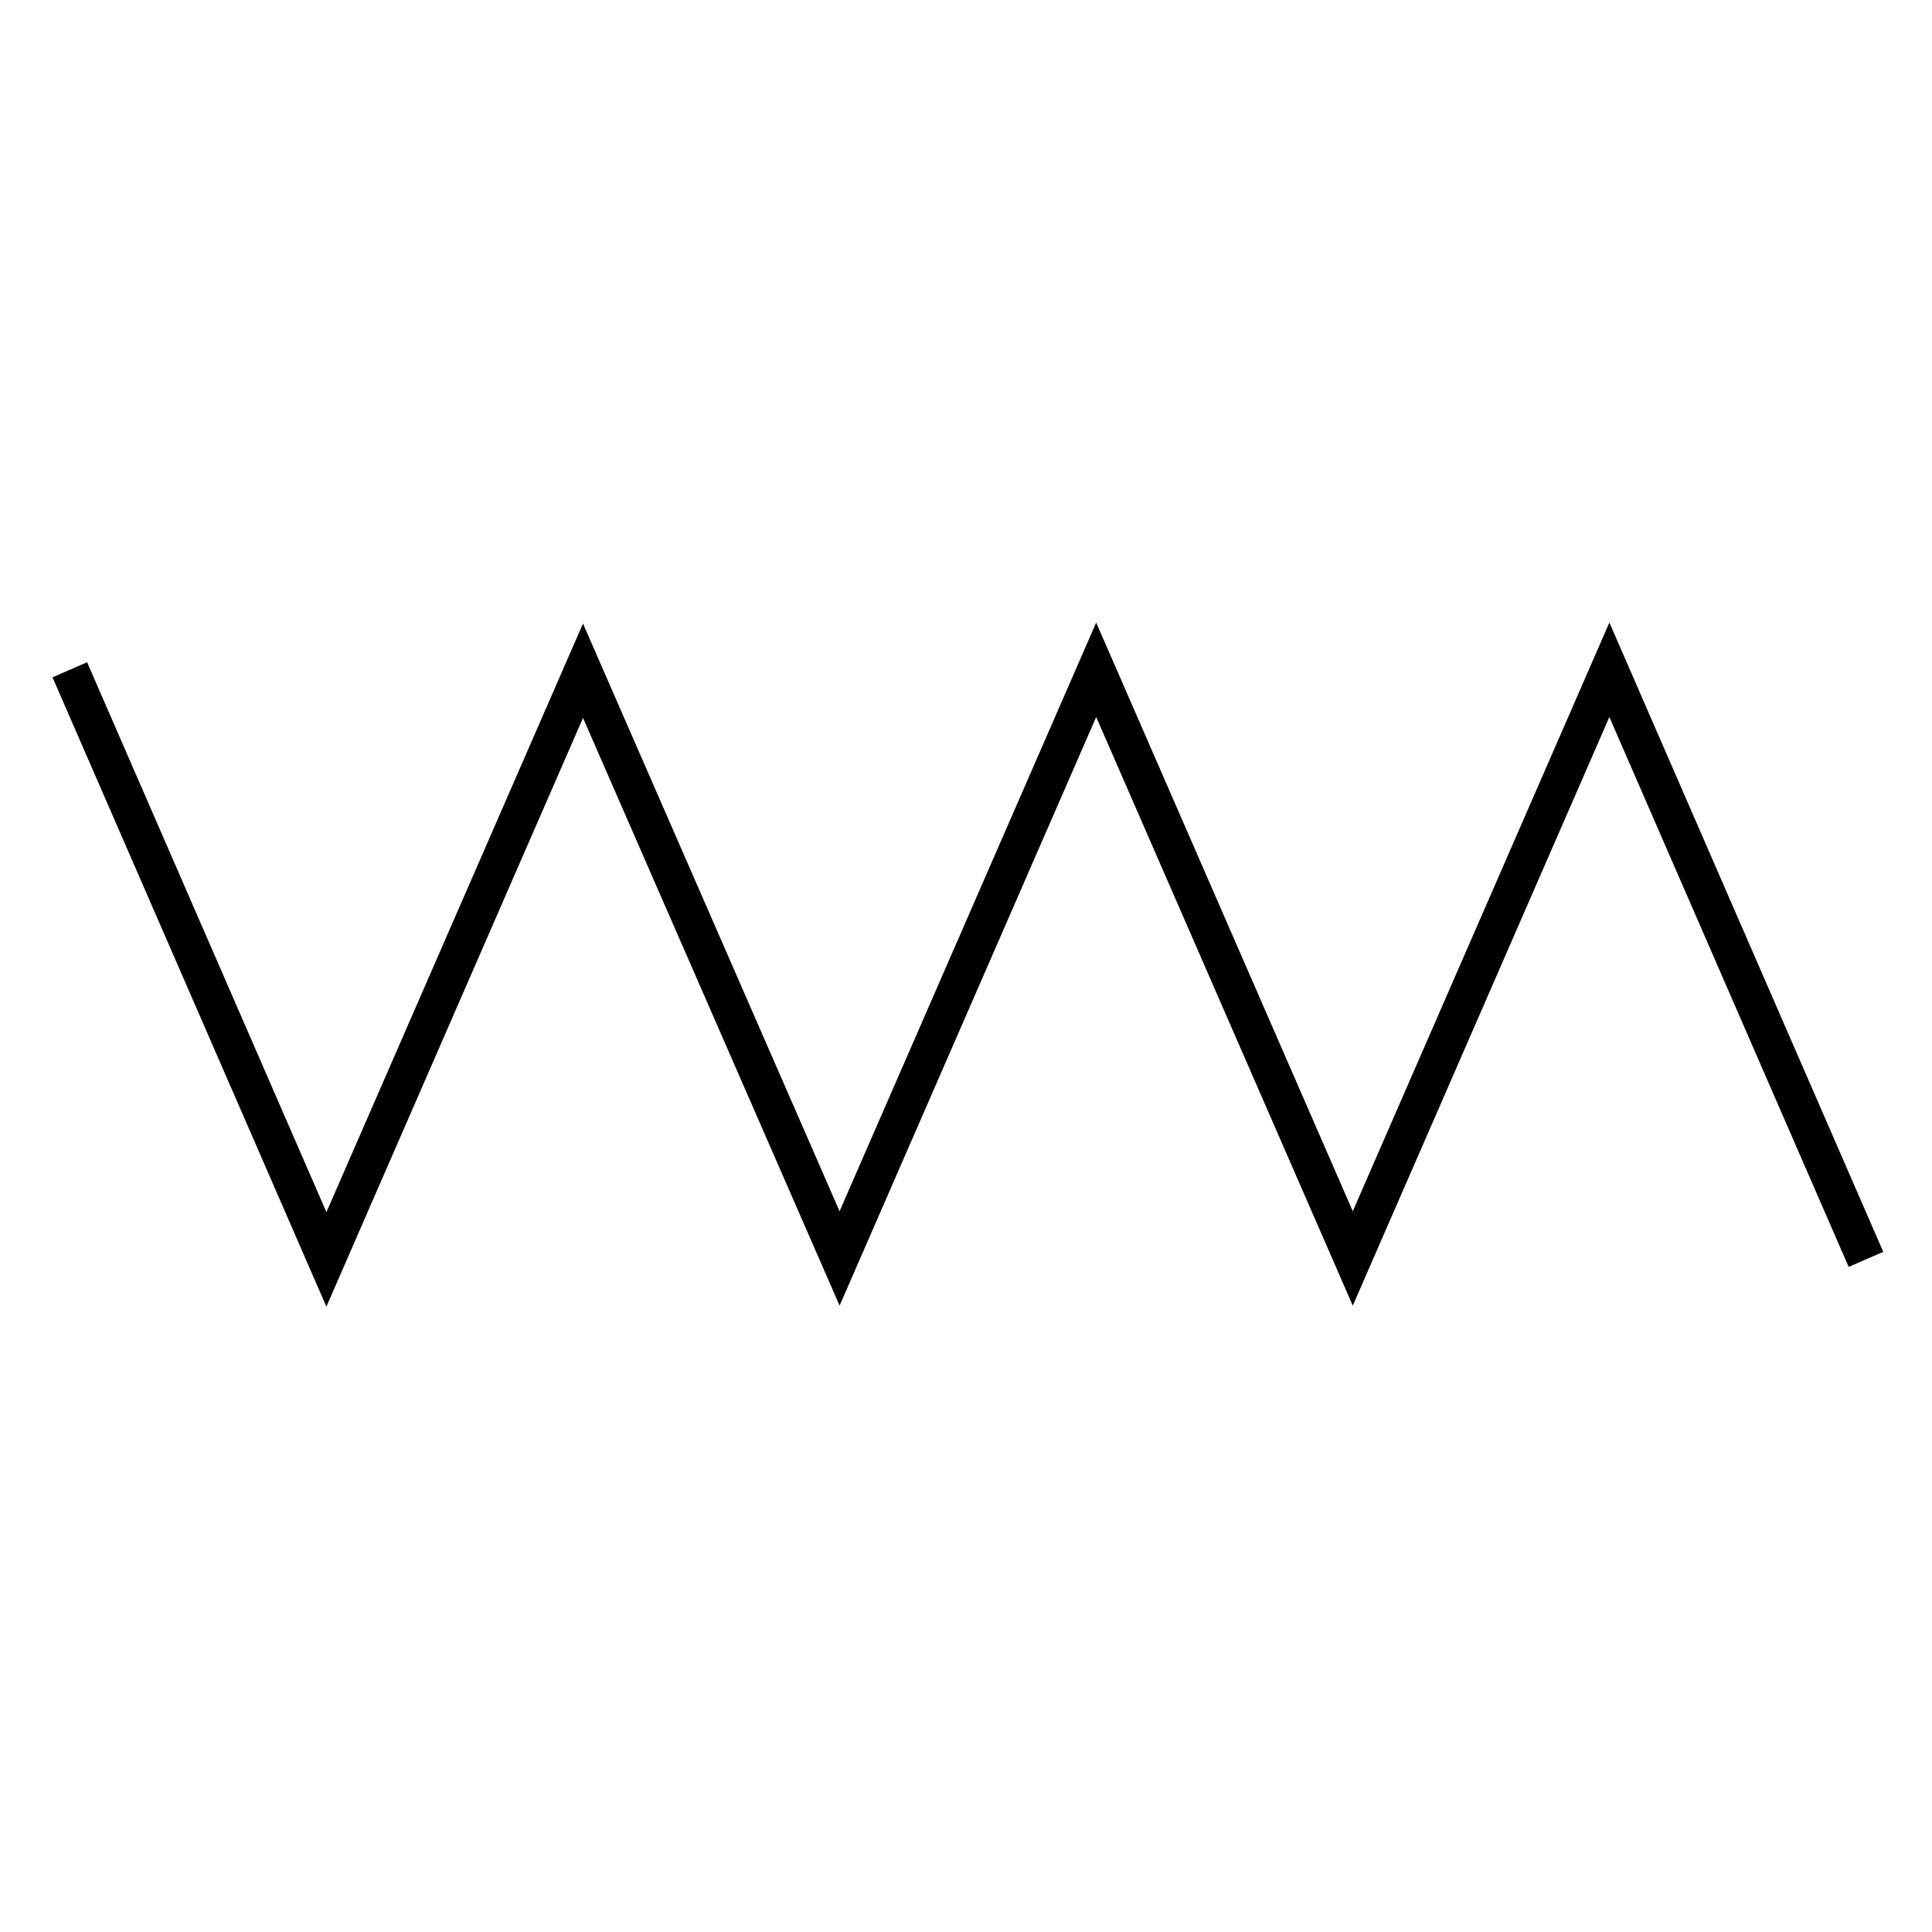 <svg viewBox="0 0 1024 1024">
  <g>
    <path d="M0.001 952L312.5 816L0.501 680L312 544L0.001 408L312 272L0 136L312.5 0" transform="matrix(-4.371139E-08 1 -1 -4.371139E-08 989 355)" fill="none" stroke="#000000" stroke-width="20" />
  </g>
</svg>
